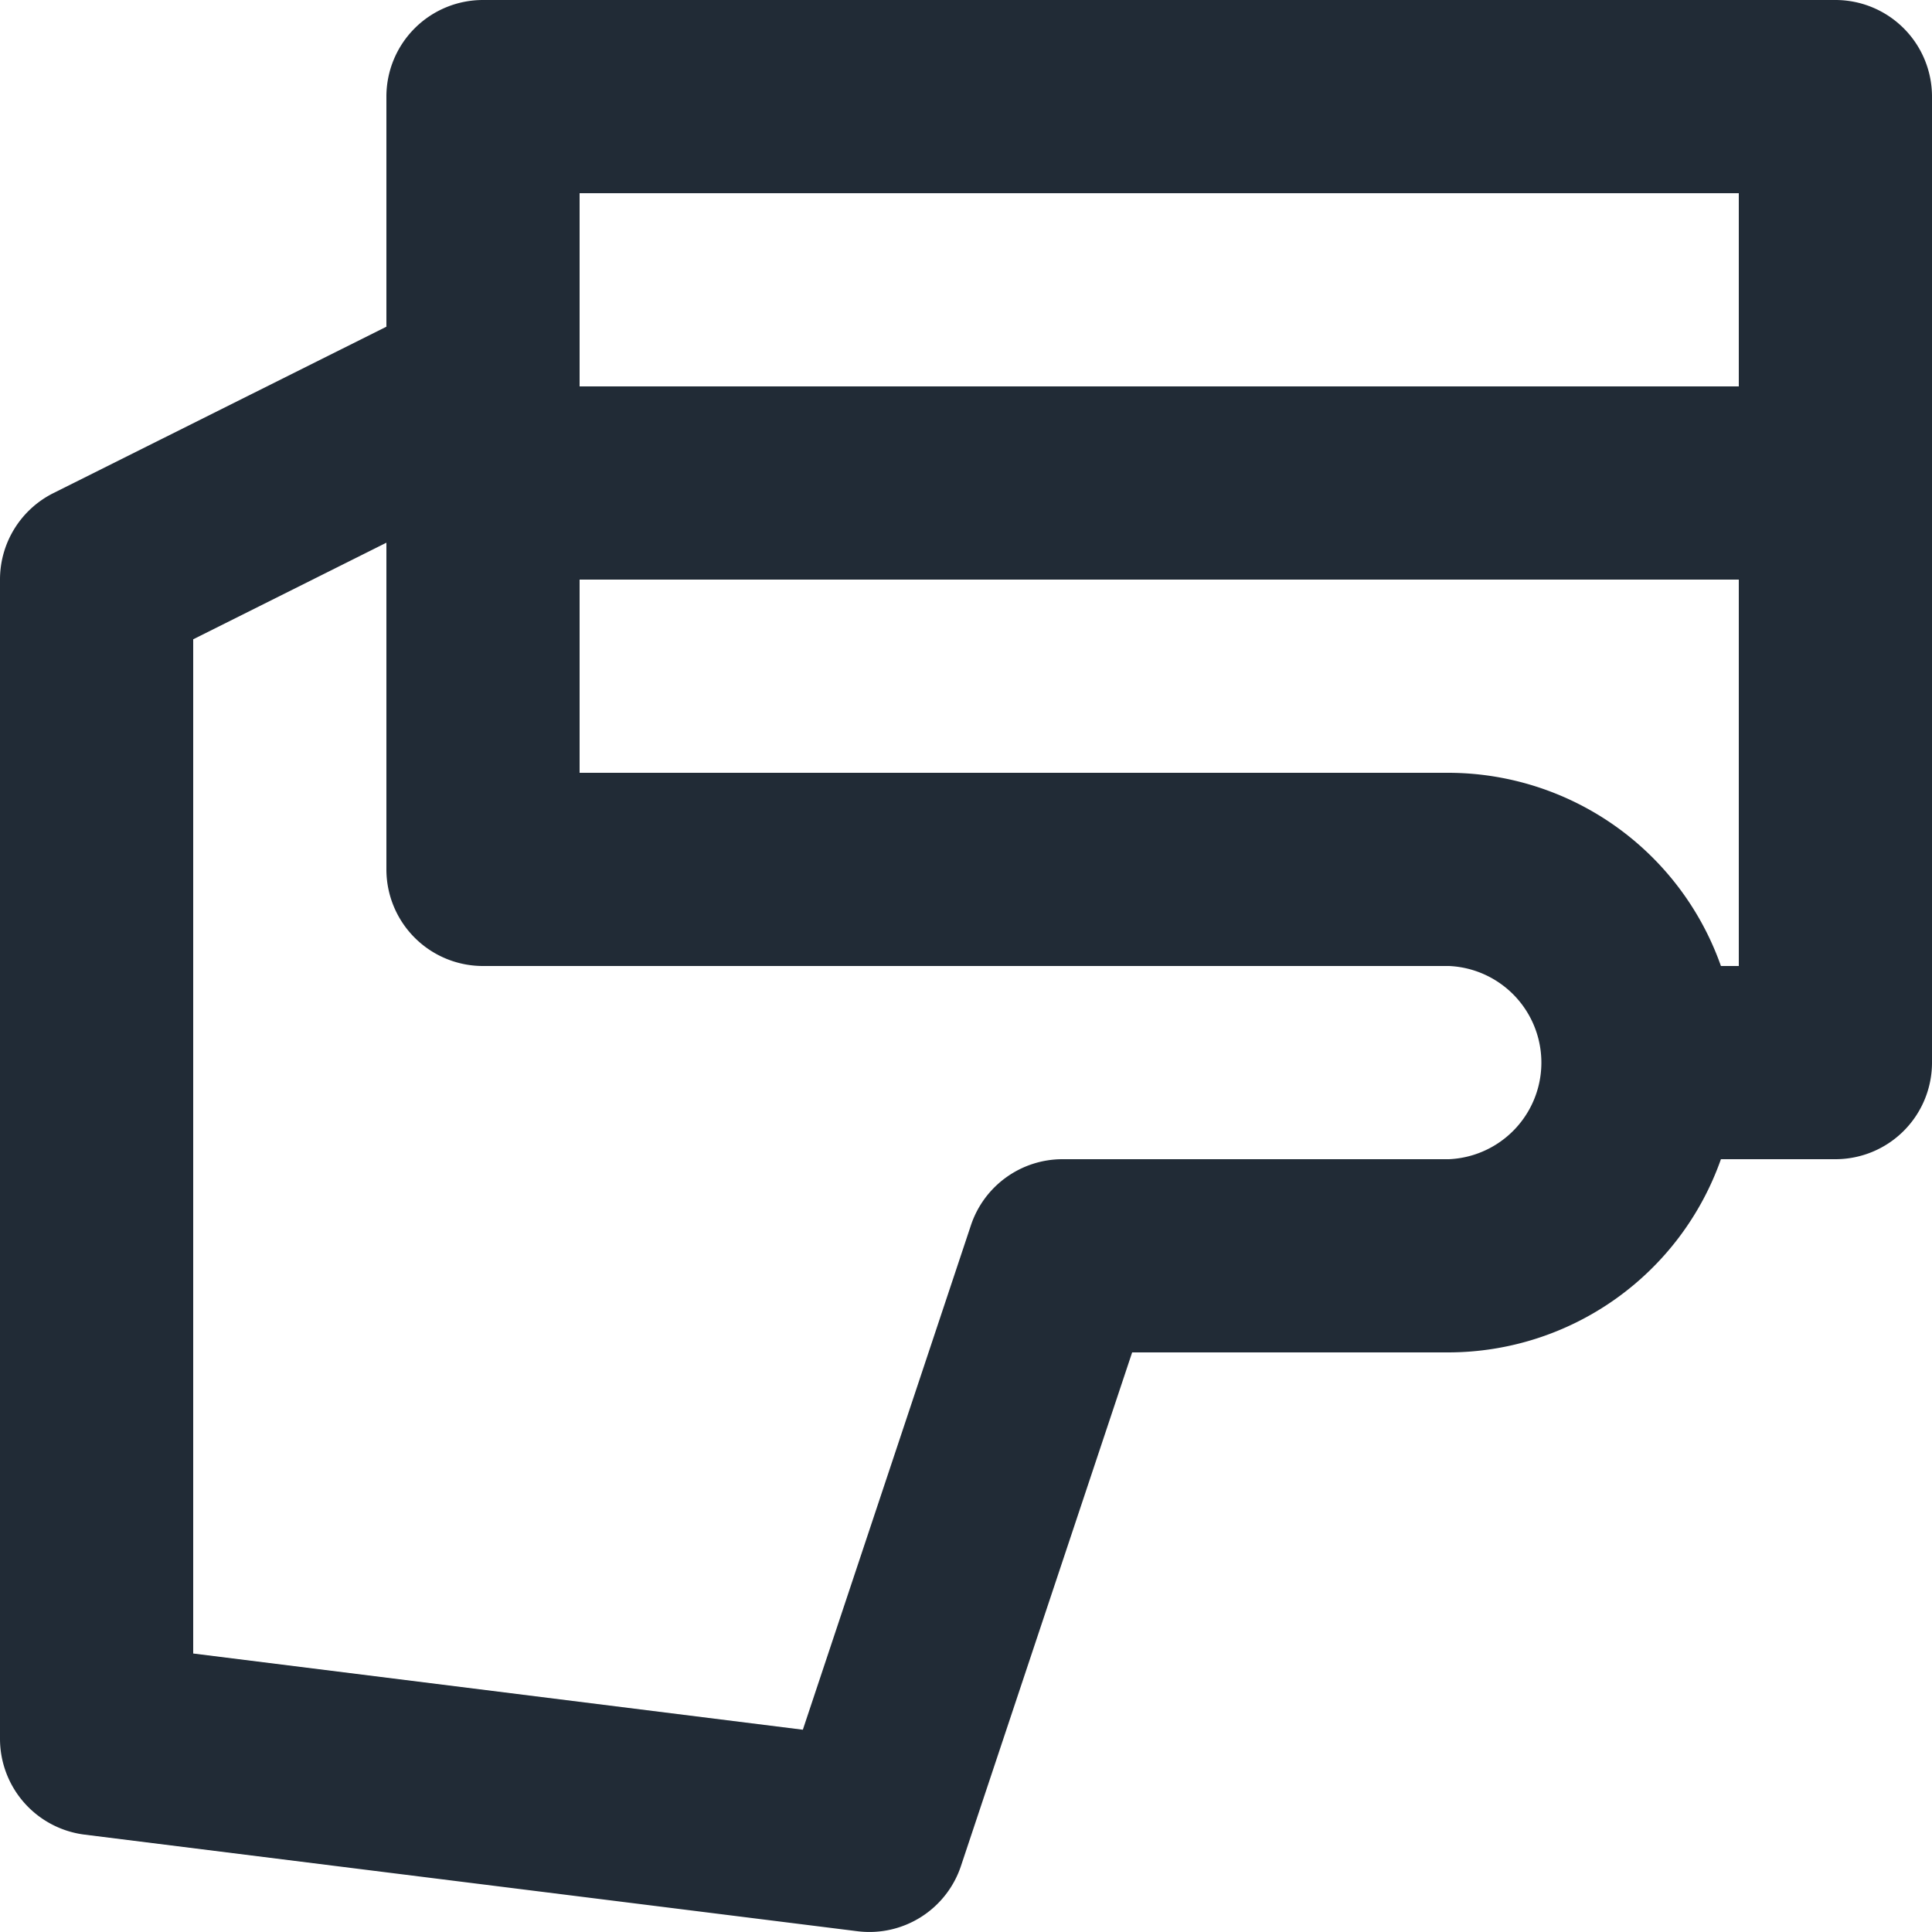 <svg xmlns="http://www.w3.org/2000/svg" viewBox="0 0 20 20"><path fill-rule="evenodd" fill="#212B36" d="M17.815 10A2.996 2.996 0 0 0 15 8H6V6h12v4h-.185zM15 12h-4a1 1 0 0 0-.949.684l-1.74 5.222L2 17.117V6.618l2-1V9a1 1 0 0 0 1 1h10a1.001 1.001 0 0 1 0 2zM6 4h12V2H6v2zm13-4H5a1 1 0 0 0-1 1v2.382L.552 5.105A1 1 0 0 0 0 6v12a1 1 0 0 0 .876.992l8 1a.999.999 0 0 0 1.072-.676L11.72 14H15a2.996 2.996 0 0 0 2.815-2H19a1 1 0 0 0 1-1V1a1 1 0 0 0-1-1z"/></svg>
